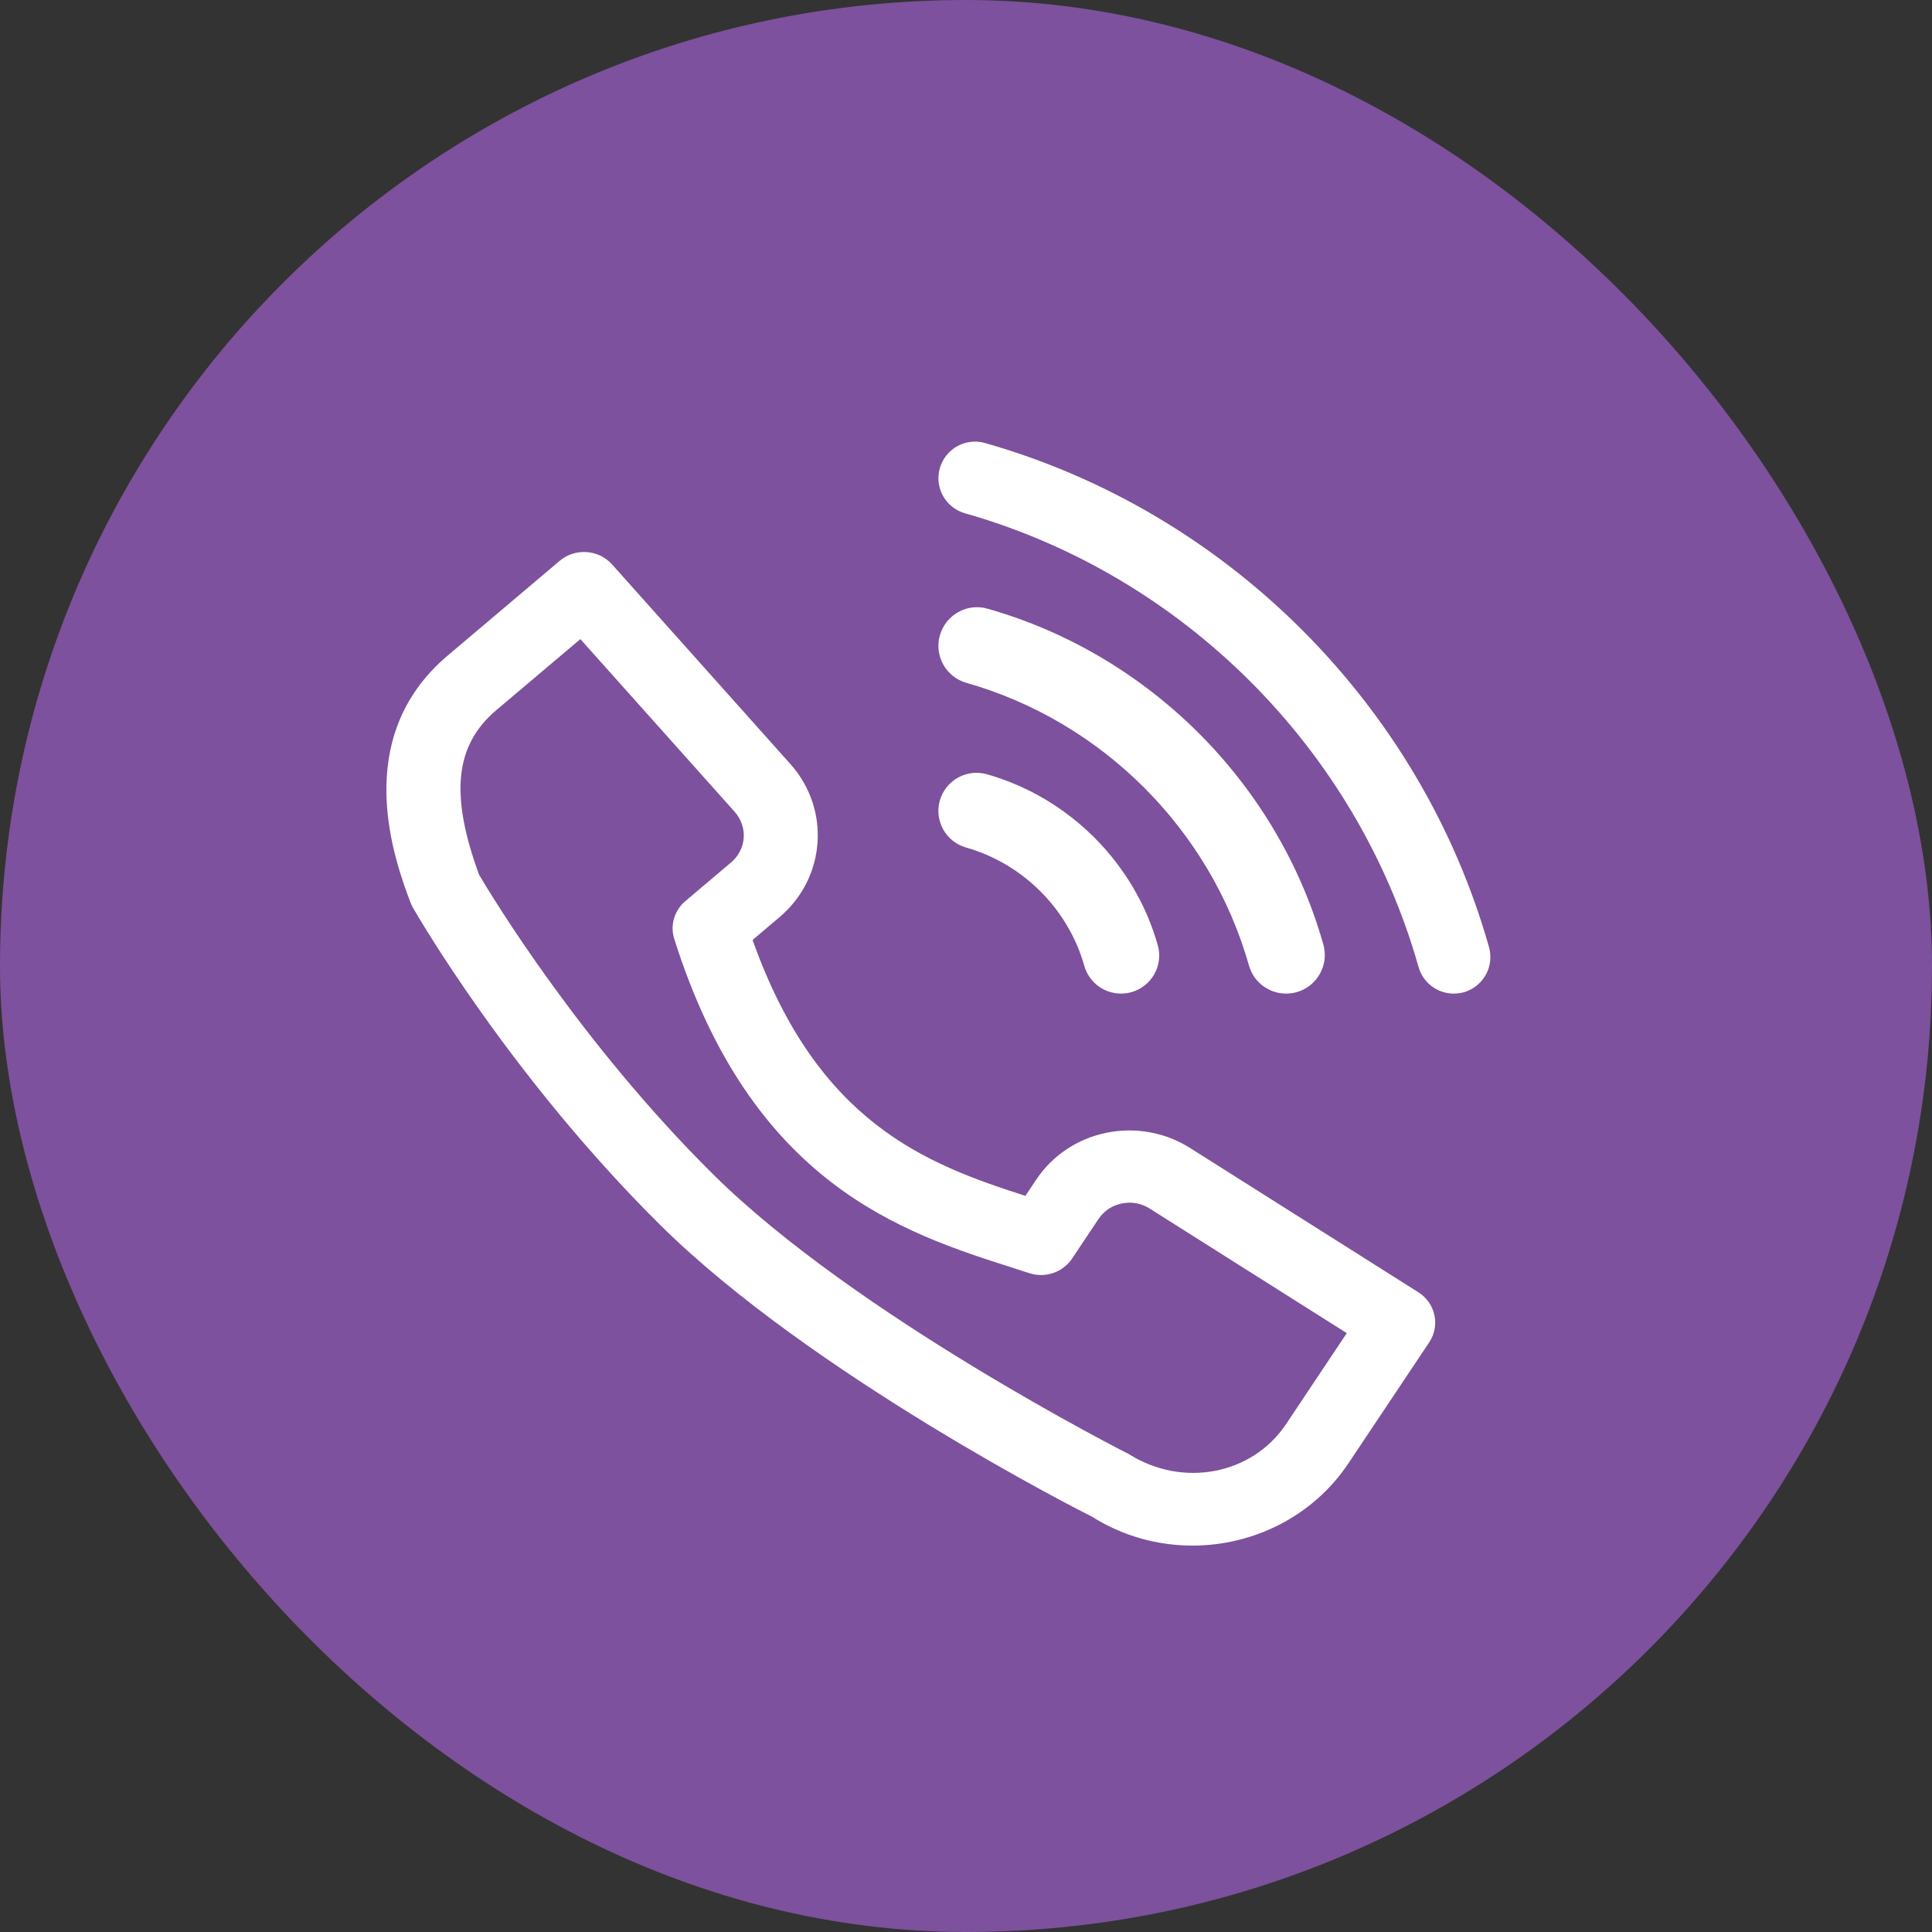 <svg width="35" height="35" viewBox="0 0 35 35" fill="none" xmlns="http://www.w3.org/2000/svg">
<rect x="0" y="0" width="35" height="35" fill="#333333" stroke="none"/>
<rect width="35" height="35" rx="17.5" fill="#7D519D"/>
<path d="M25.694 23.41L21.561 20.798C21.109 20.512 20.571 20.415 20.044 20.521C19.517 20.629 19.064 20.932 18.77 21.374L18.576 21.664C16.787 21.089 14.815 20.354 13.634 17.028L14.123 16.614C14.962 15.904 15.05 14.662 14.321 13.844L11.088 10.225C10.844 9.952 10.419 9.924 10.139 10.16L8.109 11.877C6.328 13.384 7.16 15.612 7.434 16.344C7.446 16.377 7.461 16.408 7.478 16.439C7.549 16.562 9.235 19.49 11.957 22.188C14.691 24.898 19.626 27.401 19.777 27.473C20.34 27.829 20.974 28 21.602 28C22.703 28 23.783 27.474 24.427 26.511L25.892 24.317C26.094 24.012 26.005 23.607 25.694 23.41ZM23.299 25.798C22.693 26.706 21.441 26.964 20.453 26.344C20.404 26.319 15.501 23.834 12.917 21.272C10.502 18.878 8.898 16.218 8.679 15.847C8.147 14.393 8.241 13.5 8.991 12.865L10.514 11.578L13.306 14.703C13.554 14.98 13.525 15.386 13.242 15.626L12.416 16.324C12.216 16.494 12.136 16.763 12.215 17.01C13.621 21.459 16.357 22.332 18.354 22.97L18.645 23.064C18.936 23.16 19.255 23.05 19.422 22.8L19.899 22.086C19.997 21.938 20.147 21.838 20.322 21.802C20.498 21.765 20.677 21.799 20.829 21.895L24.398 24.151L23.299 25.798Z" fill="white"/>
<path d="M17.881 14.027C17.513 13.921 17.131 14.135 17.026 14.502C16.922 14.868 17.135 15.25 17.502 15.354C18.532 15.647 19.353 16.468 19.643 17.497C19.729 17.8 20.006 18 20.308 18C20.37 18 20.433 17.992 20.496 17.974C20.863 17.871 21.078 17.49 20.974 17.123C20.554 15.636 19.369 14.45 17.881 14.027Z" fill="white"/>
<path d="M23.299 18C23.362 18 23.426 17.992 23.49 17.974C23.862 17.869 24.078 17.483 23.974 17.112C23.148 14.189 20.817 11.859 17.891 11.027C17.52 10.92 17.133 11.138 17.027 11.509C16.921 11.88 17.137 12.266 17.509 12.371C19.97 13.07 21.931 15.033 22.626 17.491C22.713 17.799 22.994 18 23.299 18Z" fill="white"/>
<path d="M17.845 8.026C17.492 7.925 17.126 8.129 17.026 8.482C16.925 8.833 17.13 9.199 17.482 9.299C21.434 10.421 24.583 13.571 25.698 17.517C25.78 17.809 26.046 18 26.336 18C26.396 18 26.456 17.992 26.517 17.976C26.869 17.876 27.074 17.51 26.975 17.159C25.735 12.772 22.237 9.274 17.845 8.026Z" fill="white"/>
</svg>
